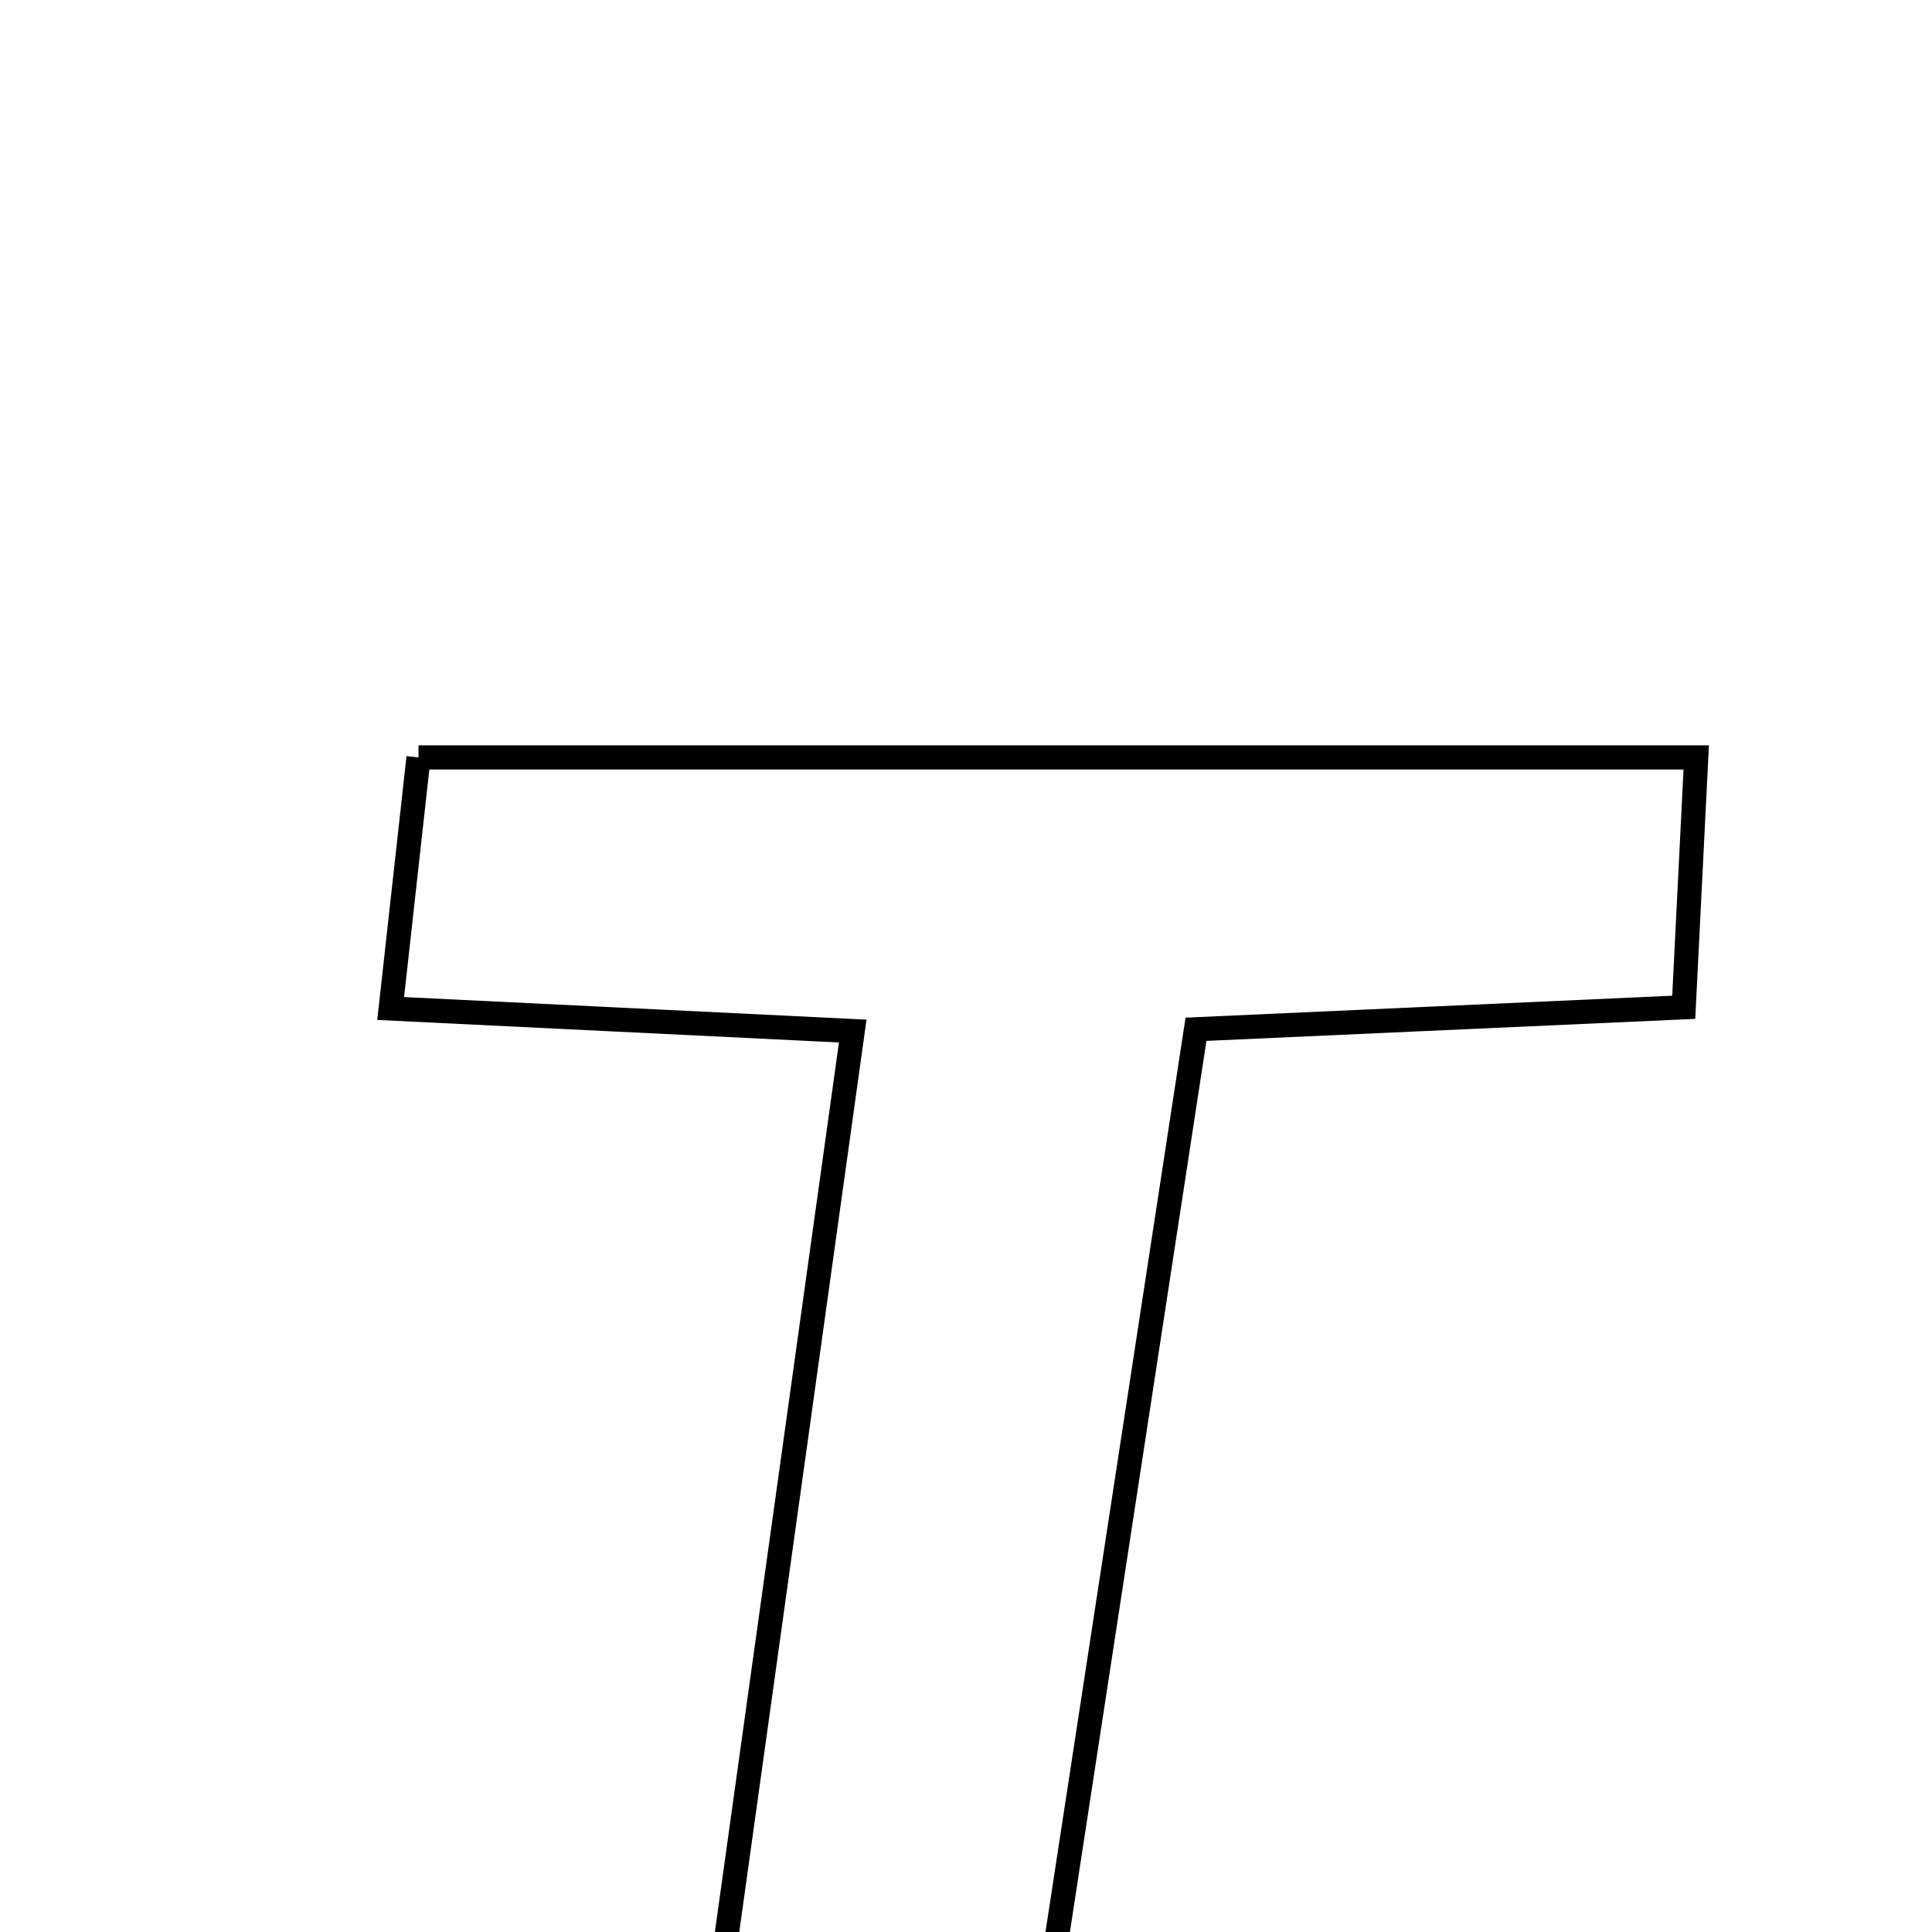 <svg xmlns="http://www.w3.org/2000/svg" viewBox="0.0 0.0 24.0 24.0" height="200px" width="200px"><path fill="none" stroke="black" stroke-width=".3" stroke-opacity="1.0"  filling="0" d="M5.199 9.409 C10.507 9.409 15.696 9.409 21.071 9.409 C21.022 10.382 20.977 11.289 20.916 12.513 C18.87 12.605 16.93 12.693 14.857 12.786 C14.048 18.067 13.259 23.22 12.433 28.609 C11.036 28.609 9.92 28.609 8.389 28.609 C9.122 23.354 9.836 18.233 10.593 12.808 C8.7 12.716 6.862 12.626 4.853 12.528 C4.977 11.406 5.079 10.489 5.199 9.409"></path></svg>